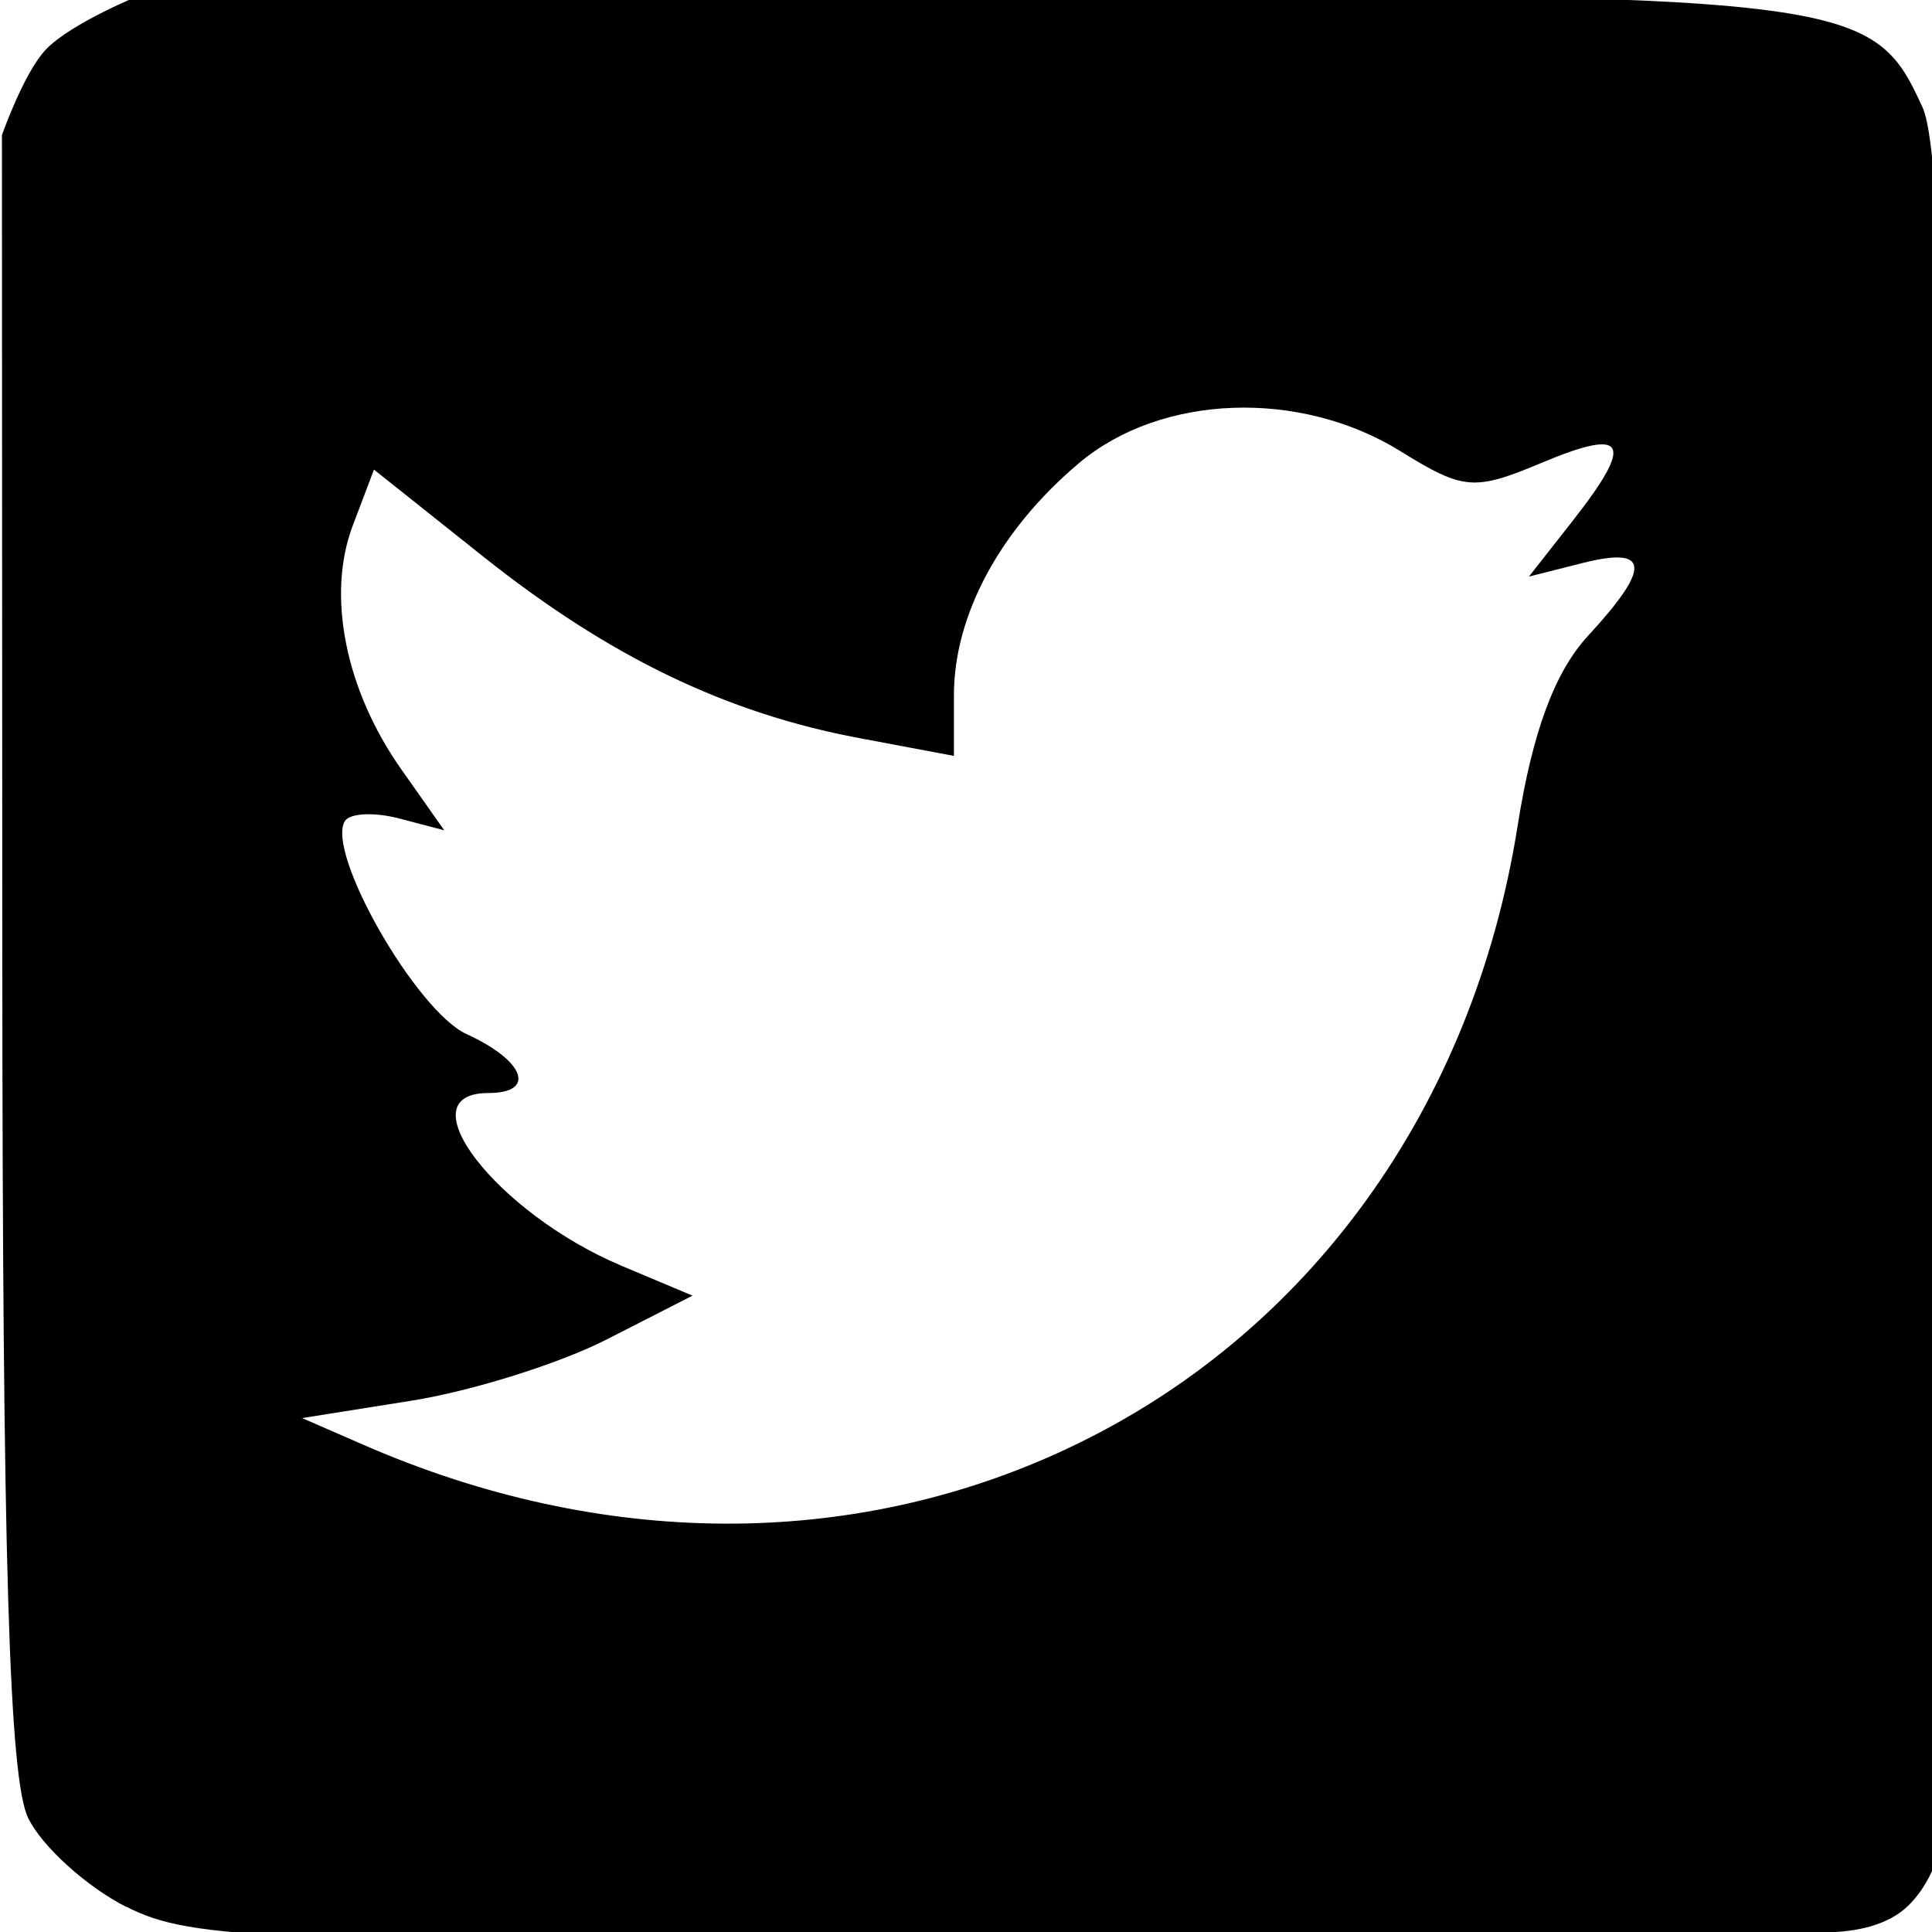 <?xml version="1.0" encoding="UTF-8" standalone="no"?>
<!-- Created with Inkscape (http://www.inkscape.org/) -->

<svg
   xmlns:dc="http://purl.org/dc/elements/1.1/"
   xmlns:cc="http://creativecommons.org/ns#"
   xmlns:rdf="http://www.w3.org/1999/02/22-rdf-syntax-ns#"
   xmlns:svg="http://www.w3.org/2000/svg"
   xmlns="http://www.w3.org/2000/svg"
   xmlns:sodipodi="http://sodipodi.sourceforge.net/DTD/sodipodi-0.dtd"
   xmlns:inkscape="http://www.inkscape.org/namespaces/inkscape"
   width="16px"
   height="16px"
   viewBox="0 0 16 16"
   version="1.1"
   id="SVGRoot"
   inkscape:version="0.92.3 (2405546, 2018-03-11)"
   sodipodi:docname="twitter.svg">
  <sodipodi:namedview
     id="base"
     pagecolor="#ffffff"
     bordercolor="#666666"
     borderopacity="1.0"
     inkscape:pageopacity="0.0"
     inkscape:pageshadow="2"
     inkscape:zoom="45.254834"
     inkscape:cx="4.469526"
     inkscape:cy="9.4988589"
     inkscape:document-units="px"
     inkscape:current-layer="layer1"
     showgrid="false"
     inkscape:window-width="1920"
     inkscape:window-height="1018"
     inkscape:window-x="-8"
     inkscape:window-y="-8"
     inkscape:window-maximized="1"
     inkscape:grid-bbox="true" />
  <defs
     id="defs4345" />
  <g
     id="layer1"
     inkscape:groupmode="layer"
     inkscape:label="Layer 1">
    <path
       style="fill:#000000;stroke-width:0.172"
       d="M 1.047,15.793 C 0.718,15.626 0.353,15.296 0.235,15.06 0.075,14.739 0.021,12.93 0.019,7.875 L 0.016,1.119 c 0,0 0.181,-0.517 0.364,-0.709 0.213,-0.223 0.801,-0.459 0.801,-0.459 h 6.796 c 7.371,0 7.526,0.018 7.945,0.939 0.148,0.325 0.205,2.337 0.205,7.221 0,0 0.004,4.824 0,6.771 -6.65e-4,0.321 -0.097,0.682 -0.328,0.904 -0.169,0.163 -0.437,0.213 -0.672,0.217 -2.064,0.037 -6.741,0.046 -6.741,0.046 -6.16,0.042 -6.793,0.02 -7.339,-0.258 z M 8.838,11.997 C 10.832,11.063 12.199,9.173 12.568,6.841 12.691,6.062 12.875,5.565 13.152,5.265 13.676,4.697 13.663,4.523 13.109,4.662 L 12.662,4.775 13.023,4.315 C 13.537,3.66 13.474,3.537 12.774,3.83 12.207,4.068 12.122,4.061 11.597,3.736 10.764,3.22 9.614,3.263 8.936,3.835 8.281,4.387 7.9,5.094 7.9,5.758 V 6.26 L 7.118,6.113 C 6.012,5.906 5.043,5.438 3.999,4.607 L 3.097,3.889 2.921,4.354 C 2.703,4.929 2.86,5.716 3.326,6.375 L 3.679,6.876 3.305,6.778 C 3.099,6.724 2.897,6.734 2.856,6.8 2.696,7.059 3.447,8.373 3.864,8.564 c 0.482,0.22 0.581,0.488 0.18,0.488 -0.7,0 0.067,0.994 1.104,1.431 l 0.587,0.247 -0.711,0.363 c -0.391,0.2 -1.119,0.428 -1.617,0.507 l -0.905,0.144 0.514,0.224 c 1.967,0.857 4.035,0.867 5.823,0.029 z"
       id="path4936"
       inkscape:connector-curvature="0"
       sodipodi:nodetypes="ccscscscssasscccssccsscsscsscsscsccsccsscscc" />
  </g>
</svg>
